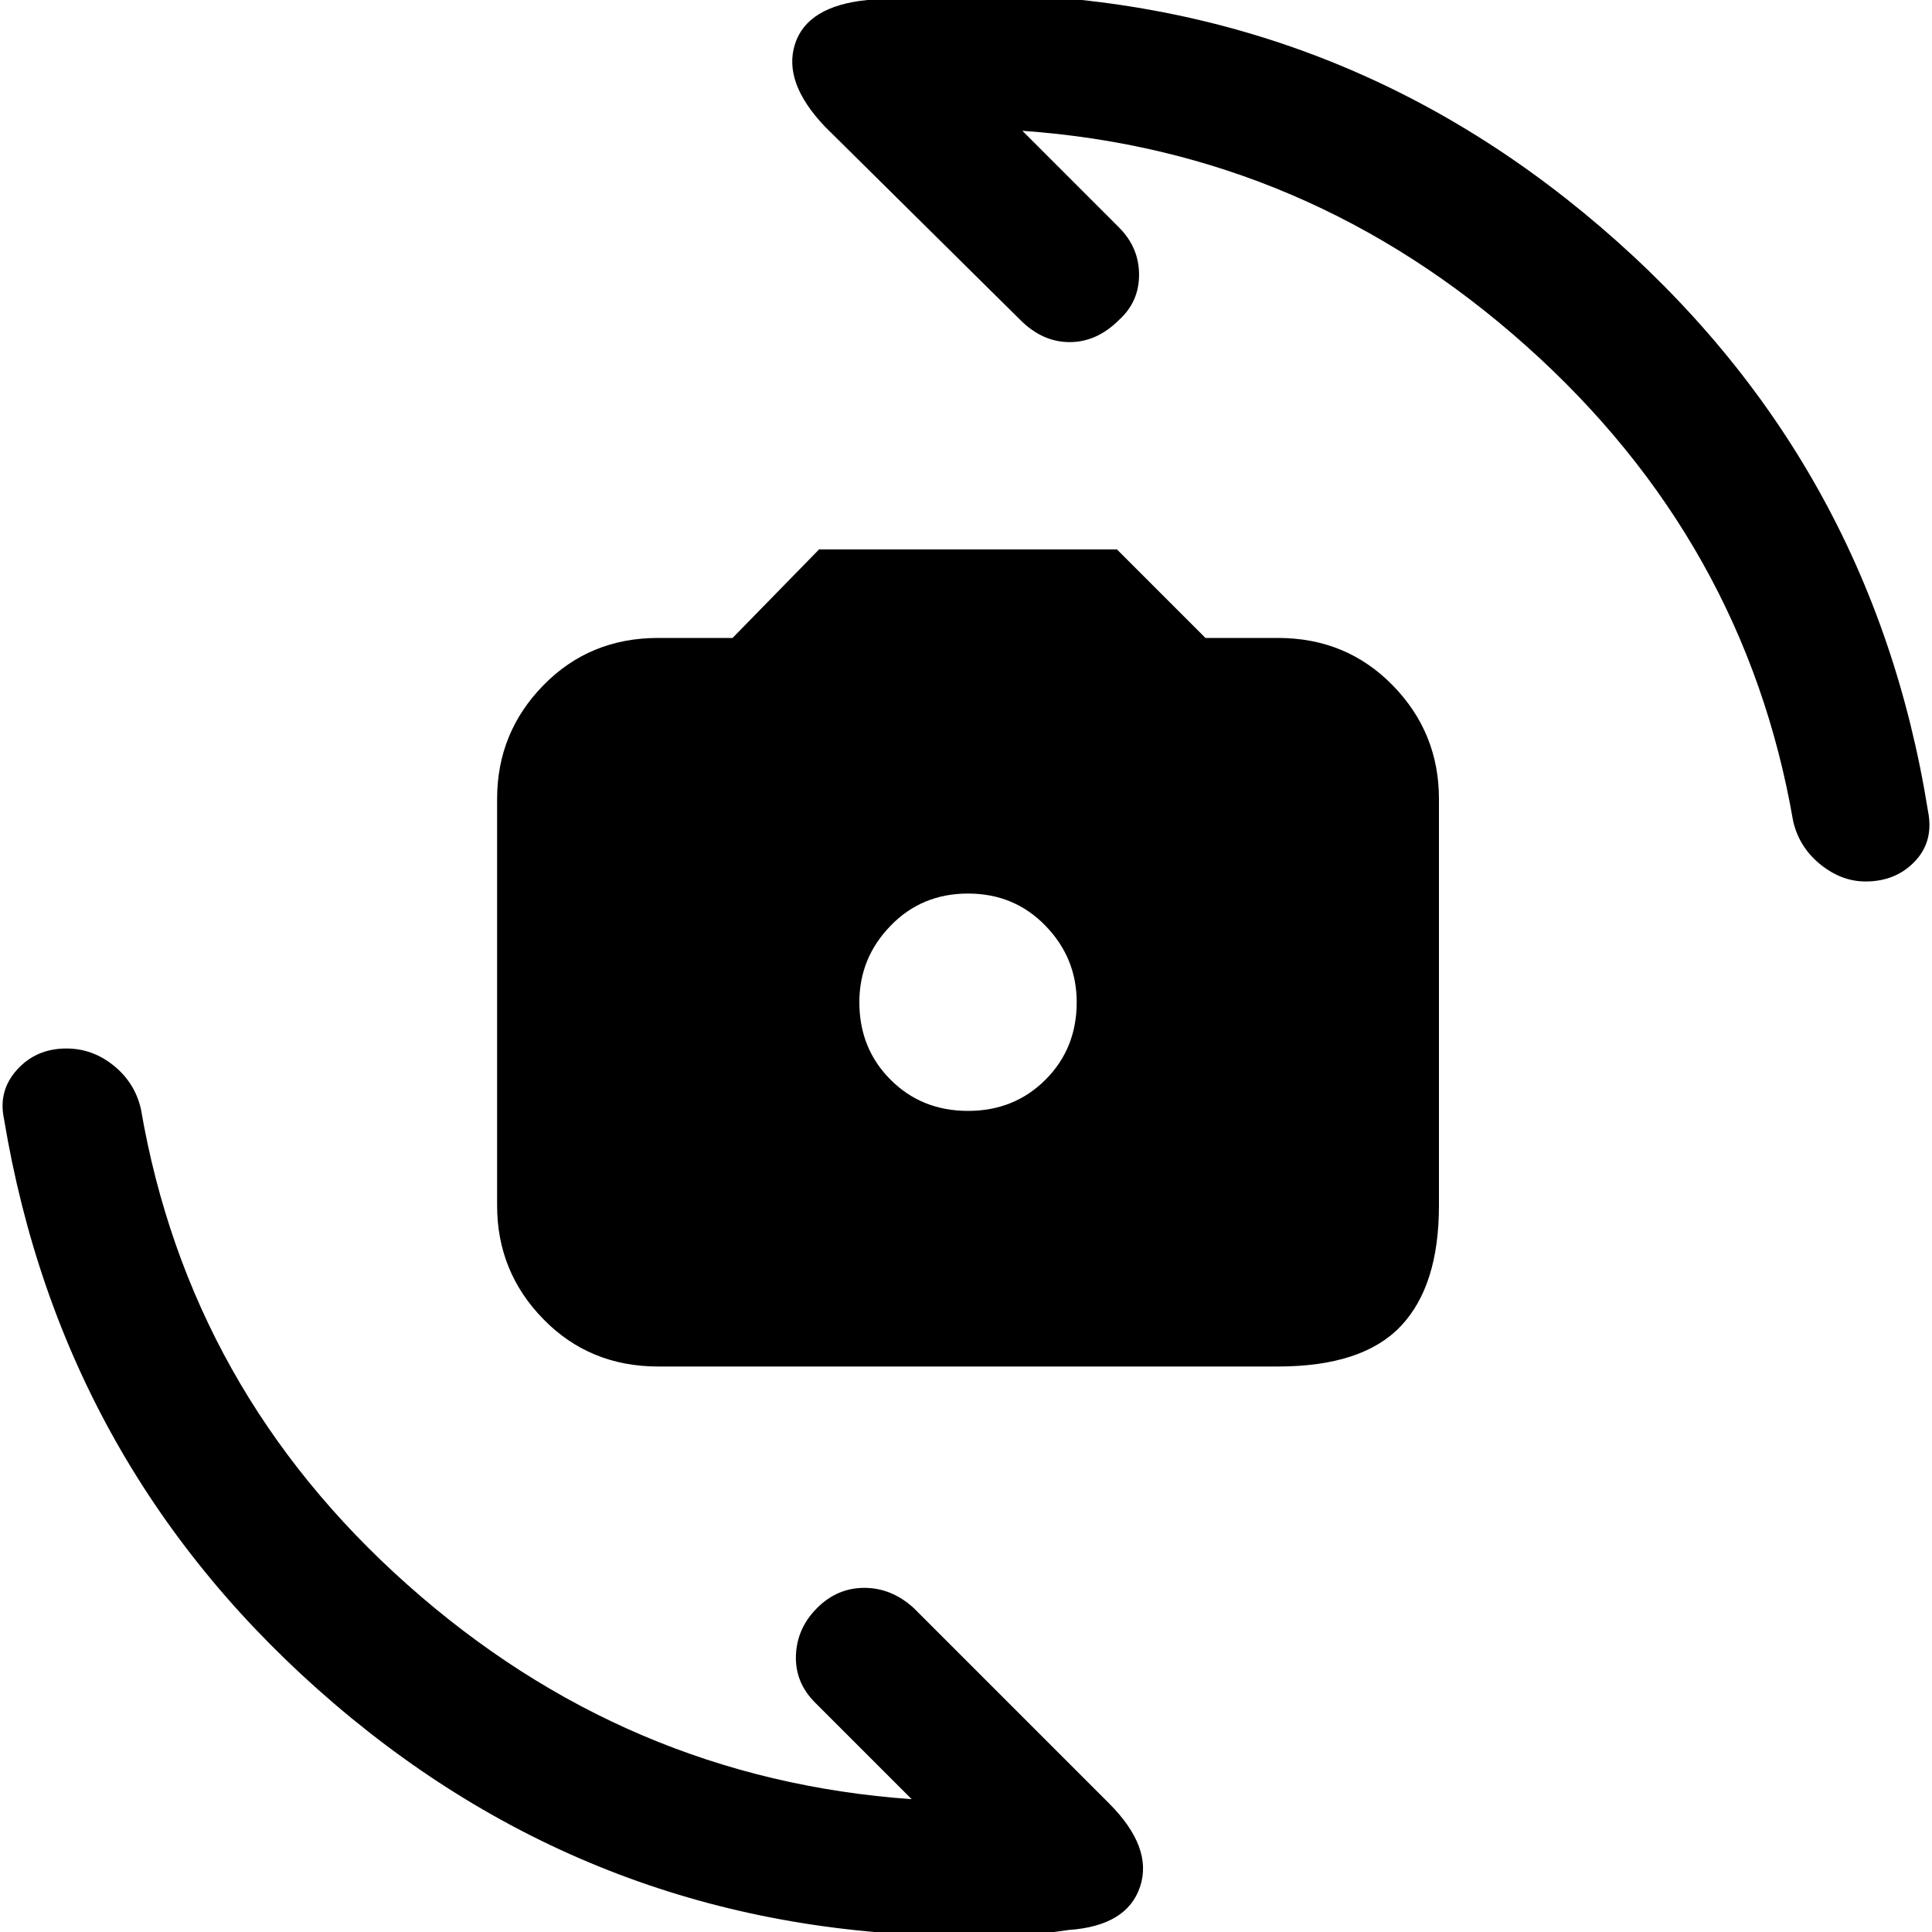 <svg xmlns="http://www.w3.org/2000/svg" height="40" width="40"><path d="M13.625 28.292q-1.417 0-2.375-.98-.958-.979-.958-2.354v-8.416q0-1.375.958-2.354.958-.98 2.375-.98h1.542l1.791-1.833h6.167l1.833 1.833h1.5q1.417 0 2.375.98.959.979.959 2.354v8.416q0 1.667-.792 2.5-.792.834-2.542.834ZM20.042 23q.958 0 1.604-.646.646-.646.646-1.604 0-.917-.646-1.583Q21 18.5 20.042 18.5q-.959 0-1.604.667-.646.666-.646 1.583 0 .958.646 1.604.645.646 1.604.646Zm18.583-4.75q-.5 0-.937-.354-.438-.354-.563-.896-1-5.792-5.521-9.833-4.521-4.042-10.437-4.459l2 2q.416.417.416.98 0 .562-.416.937-.459.458-1.021.458-.563 0-1.021-.458l-4.042-4q-.875-.917-.625-1.708.25-.792 1.5-.917.5-.042 1.021-.083.521-.042 1.063-.042 7.458 0 13.083 4.813Q38.75 9.5 39.917 16.792q.125.625-.271 1.041-.396.417-1.021.417ZM20.042 40.083q-7.5 0-13.125-4.812Q1.292 30.458.083 23.167q-.125-.584.271-1.021.396-.438 1.021-.438.542 0 .979.354.438.355.563.896 1 5.834 5.521 9.854 4.52 4.021 10.437 4.438l-2-2q-.417-.417-.396-.979.021-.563.438-.979.416-.417.979-.417.562 0 1.021.417l4.041 4.041q.917.917.646 1.729-.271.813-1.479.896-.542.084-1.063.104-.52.021-1.02.021Z"/></svg>